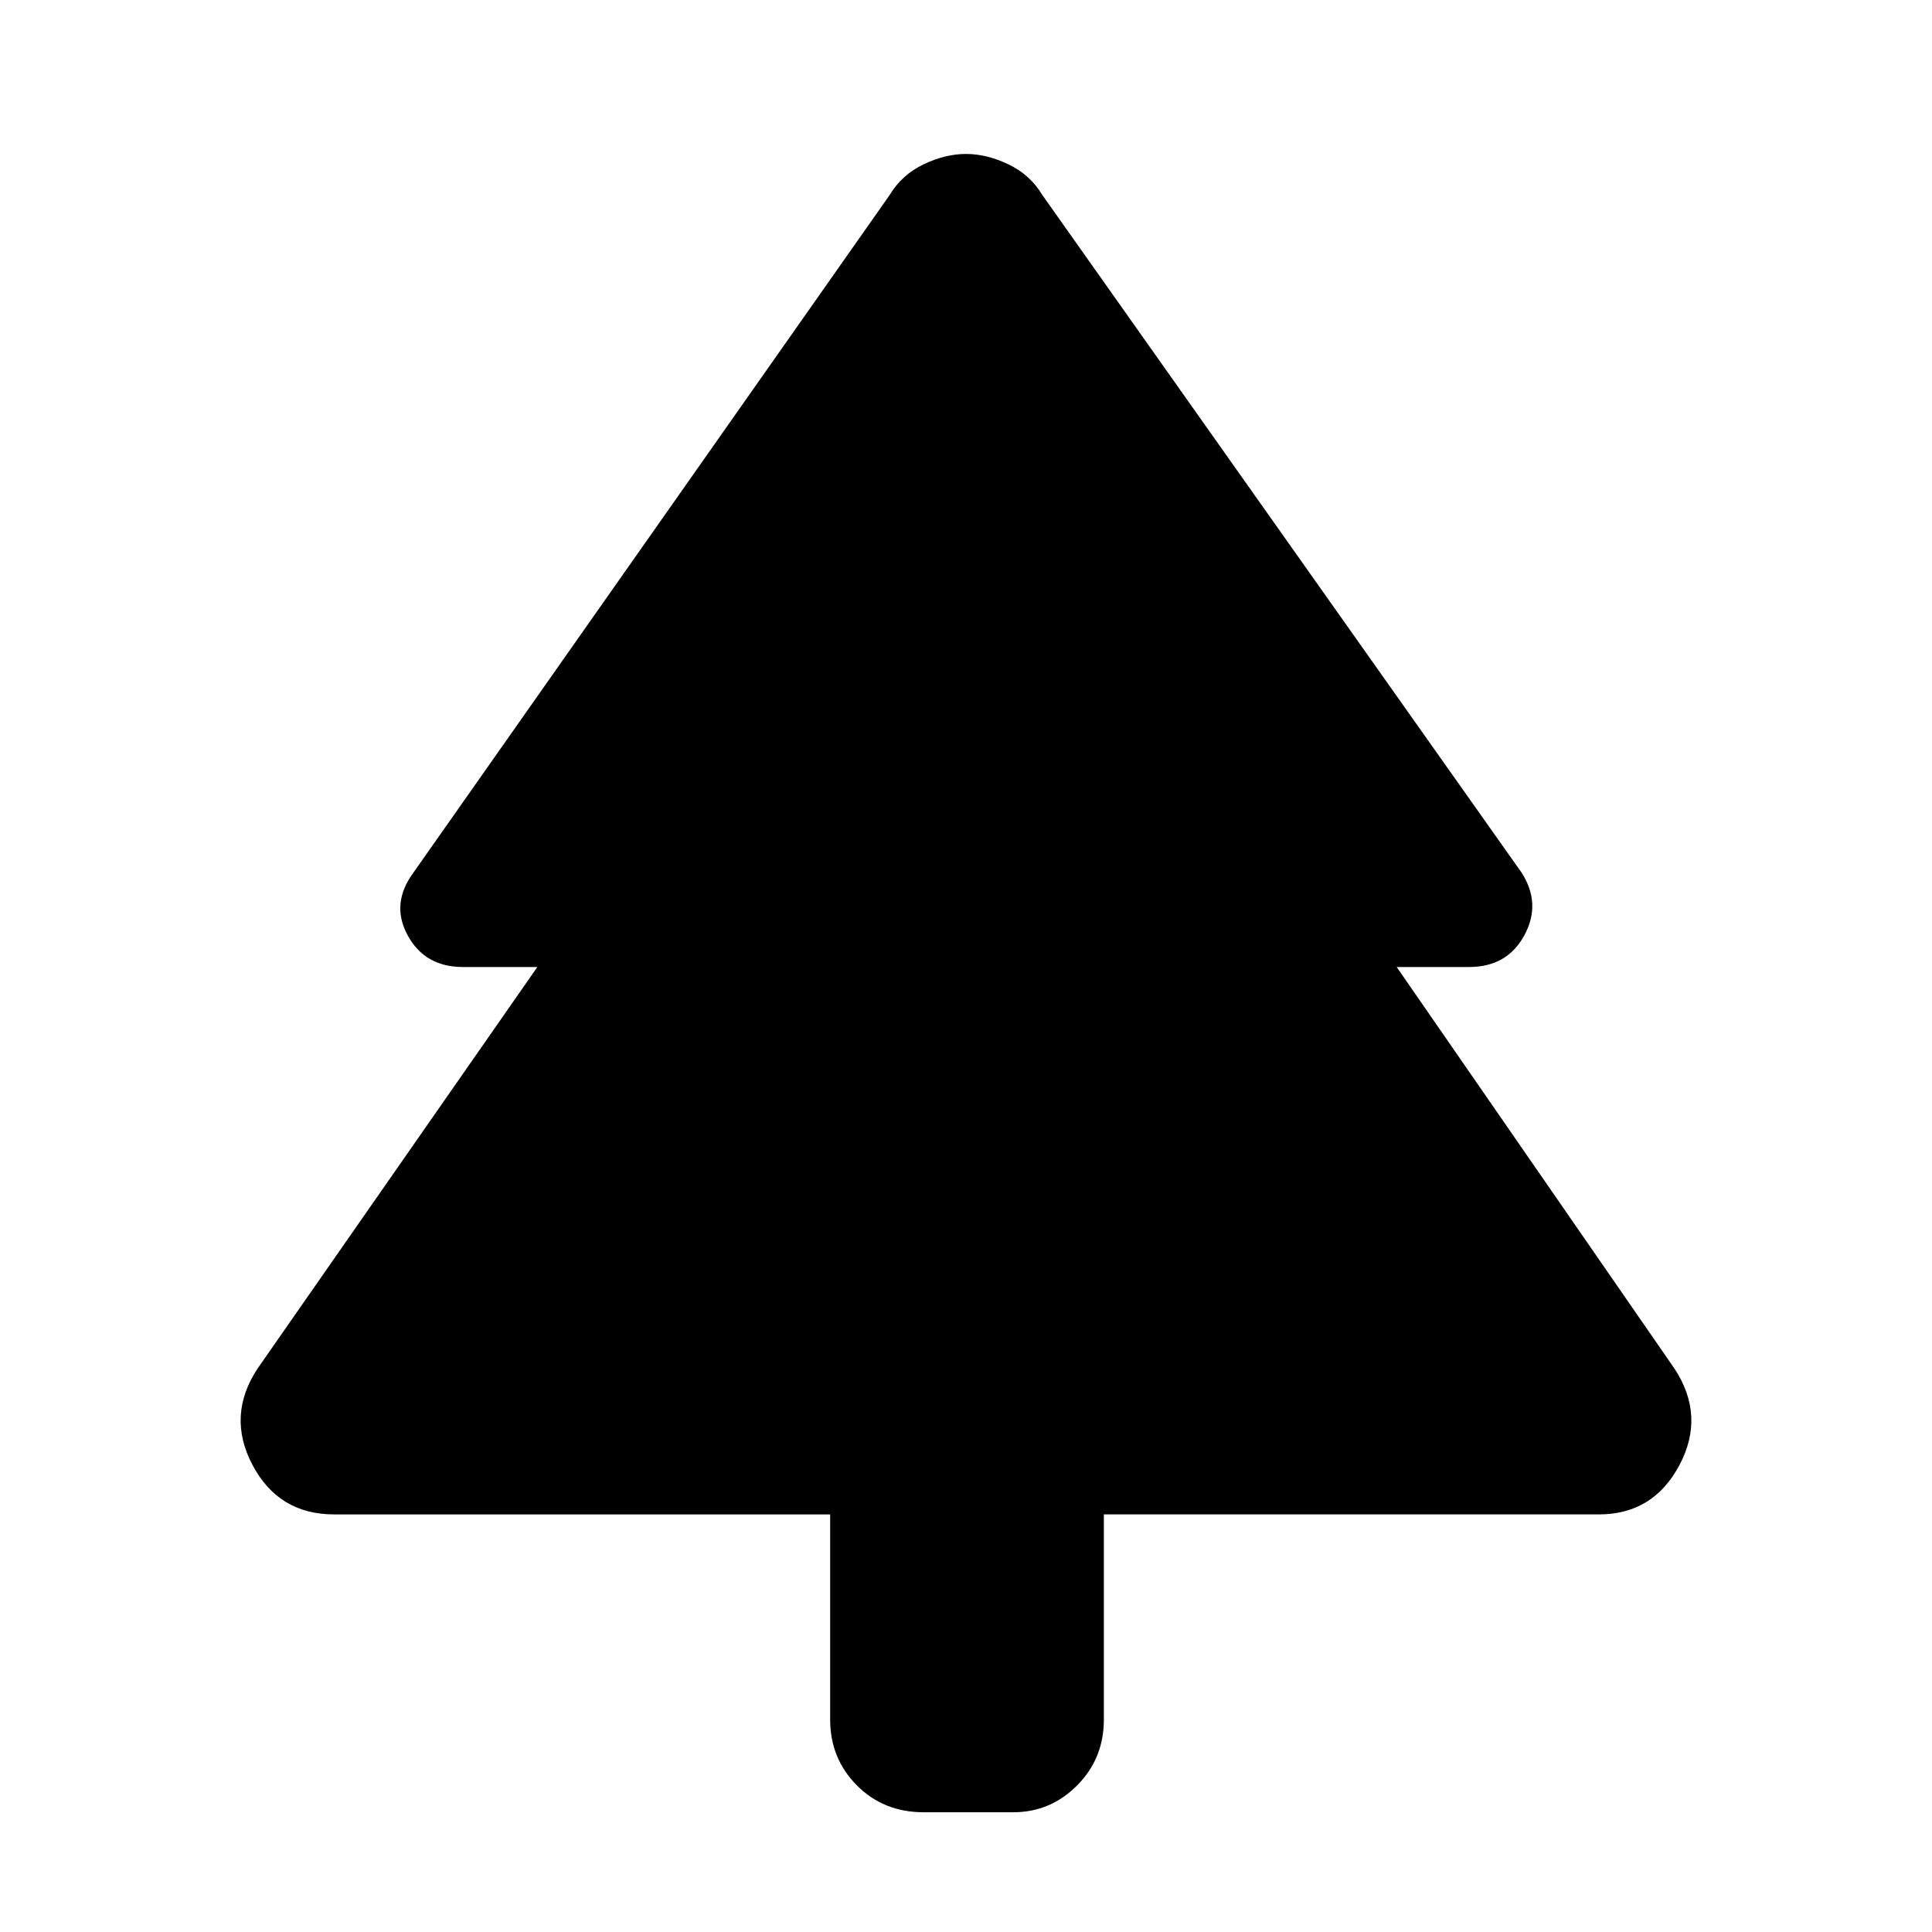 <svg xmlns="http://www.w3.org/2000/svg" height="48" viewBox="0 -960 960 960" width="48"><path d="M412.5-207.5H166q-27.5 0-40.5-24.5t2.5-48l139-199.5h-37q-18.88 0-27.44-15.75Q194-511 205.5-526.5L442-863q6.05-10.12 16.86-15.31 10.82-5.19 21.14-5.19t21.14 5.19Q511.95-873.12 518-863l238 336.5q10 15.5 1.44 31.25T730-479.5h-36L832-280q15.5 23.5 2.5 48t-40 24.5h-246v102q0 19.25-13.25 32.62Q522-59.5 503.48-59.5h-44.46q-20.02 0-33.27-13.38-13.25-13.37-13.25-32.62v-102Z"/></svg>